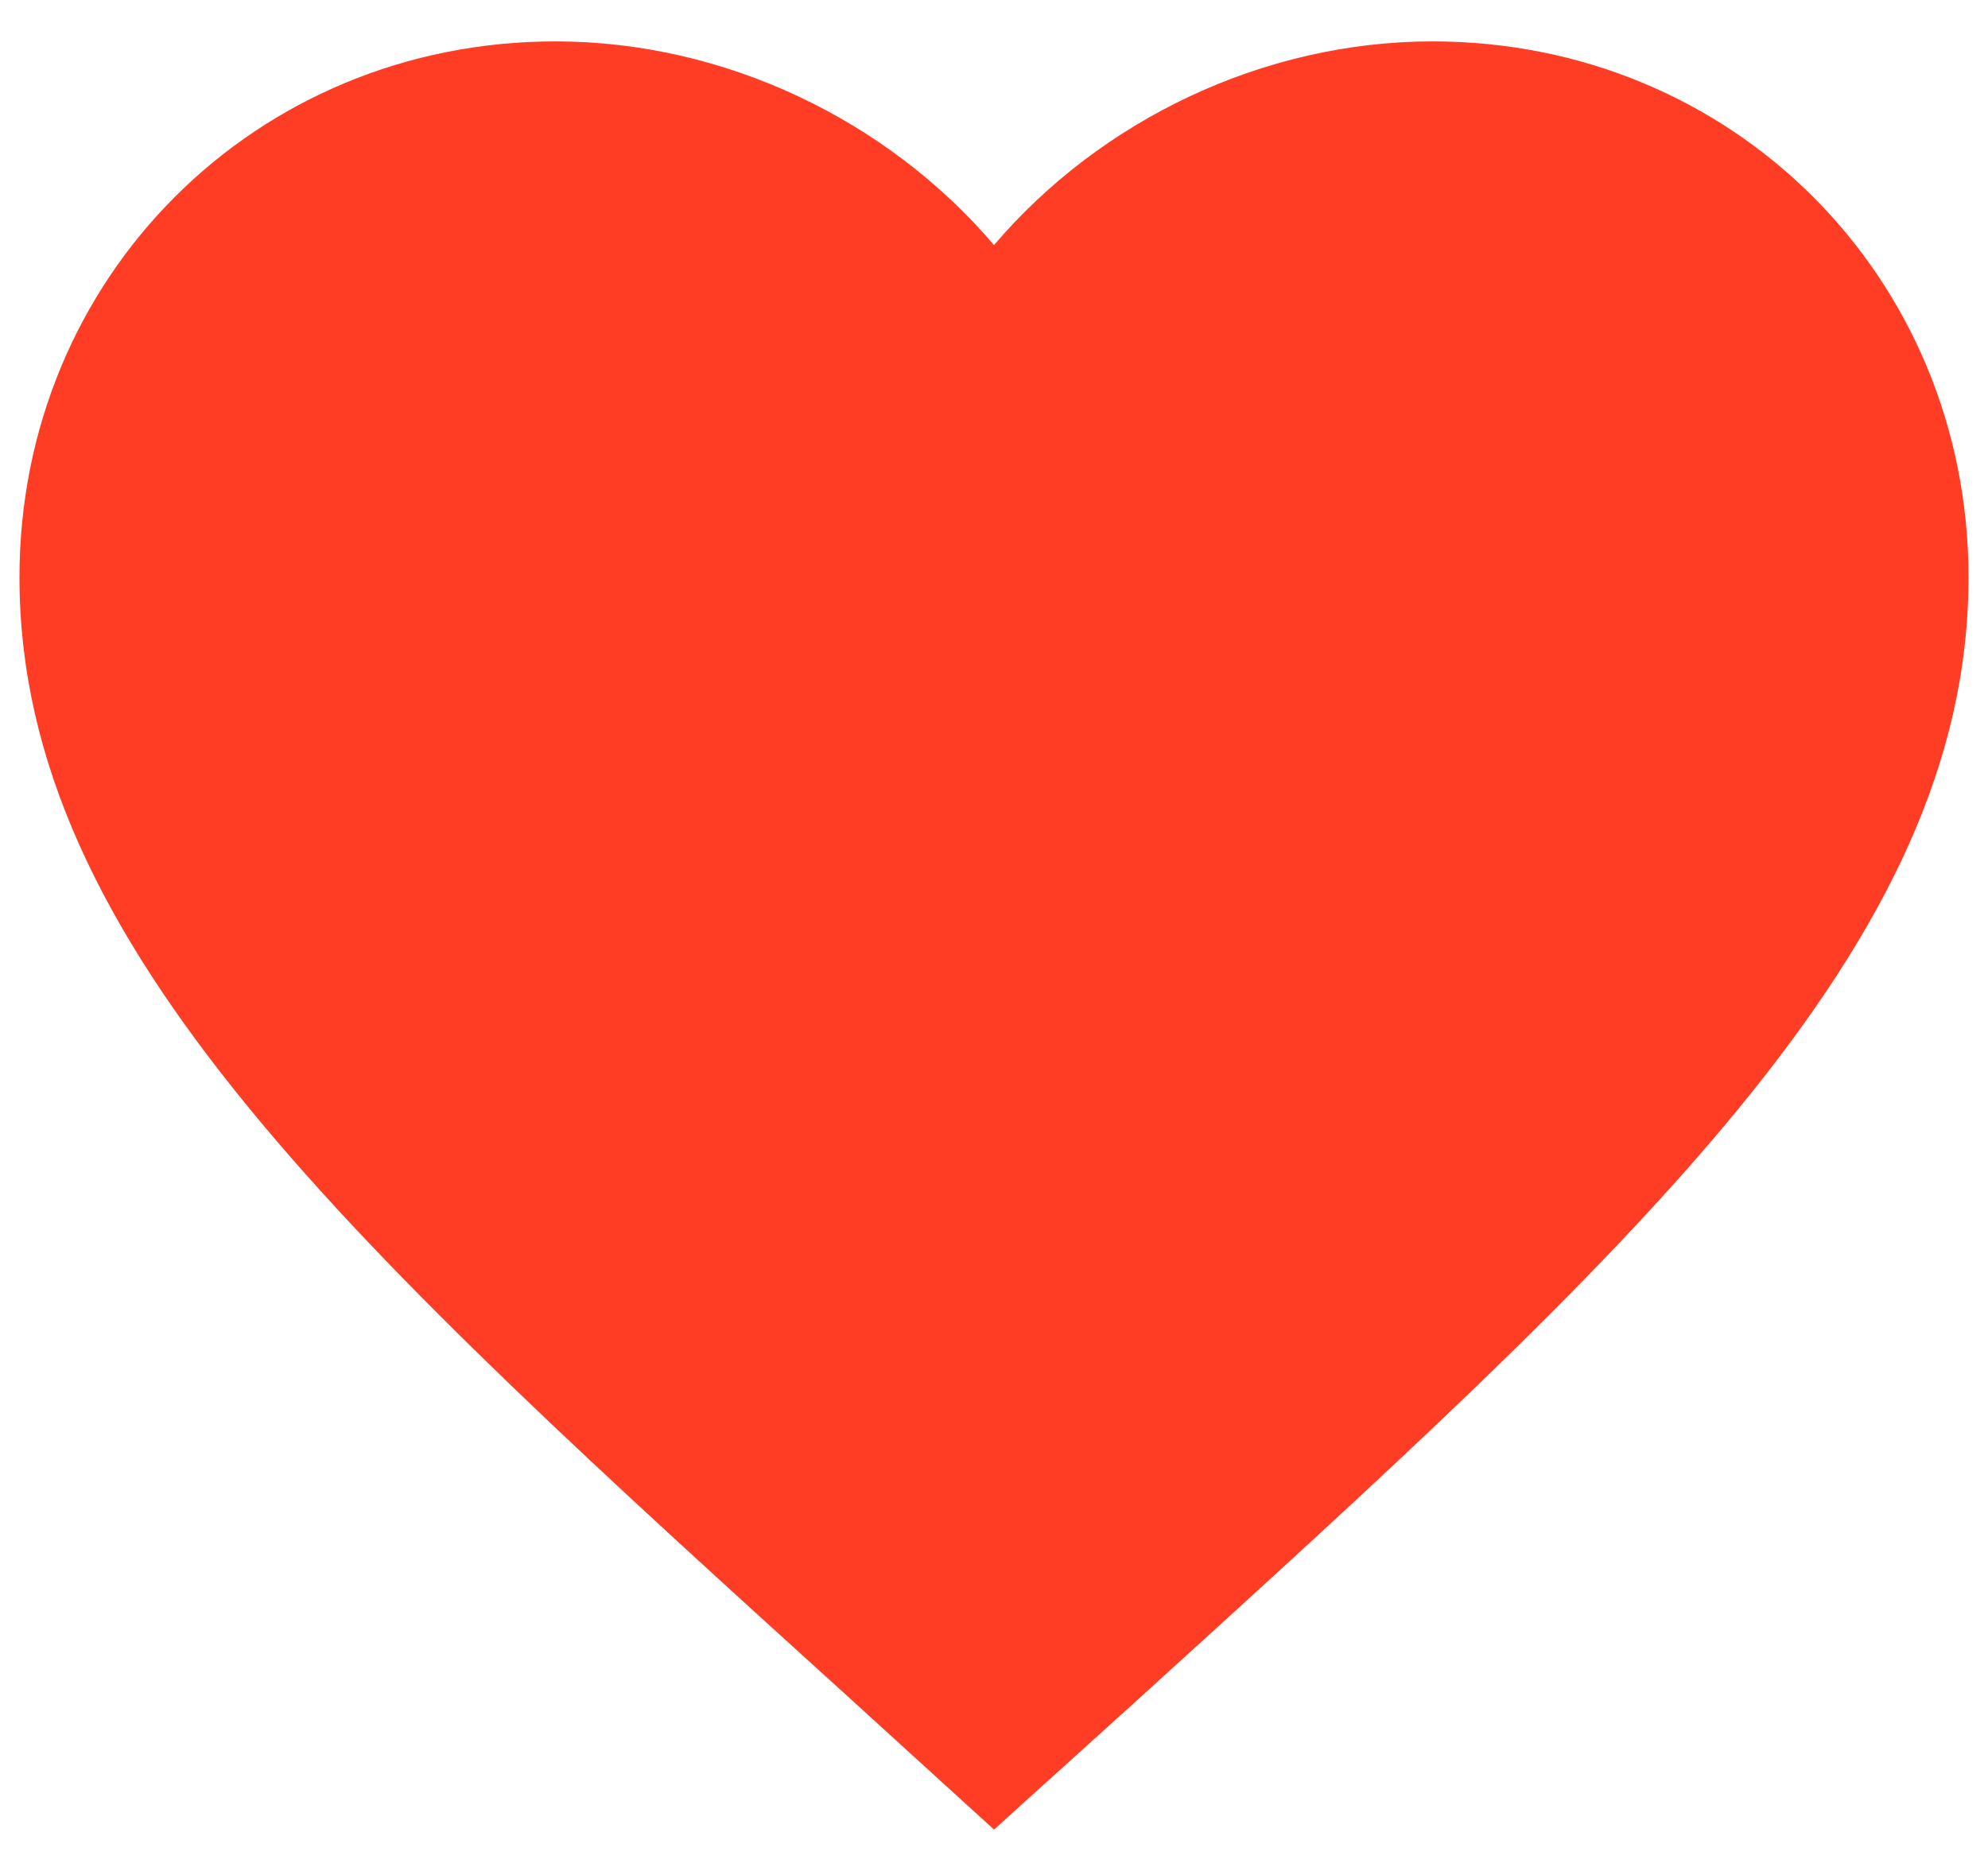 <svg width="34" height="32" viewBox="0 0 34 32" fill="none" xmlns="http://www.w3.org/2000/svg">
<path d="M17 31.292L14.584 29.092C6 21.308 0.333 16.175 0.333 9.875C0.333 4.742 4.367 0.708 9.5 0.708C12.4 0.708 15.184 2.058 17 4.192C18.817 2.058 21.6 0.708 24.5 0.708C29.634 0.708 33.667 4.742 33.667 9.875C33.667 16.175 28 21.308 19.417 29.108L17 31.292Z" fill="#FF3C24"/>
</svg>
